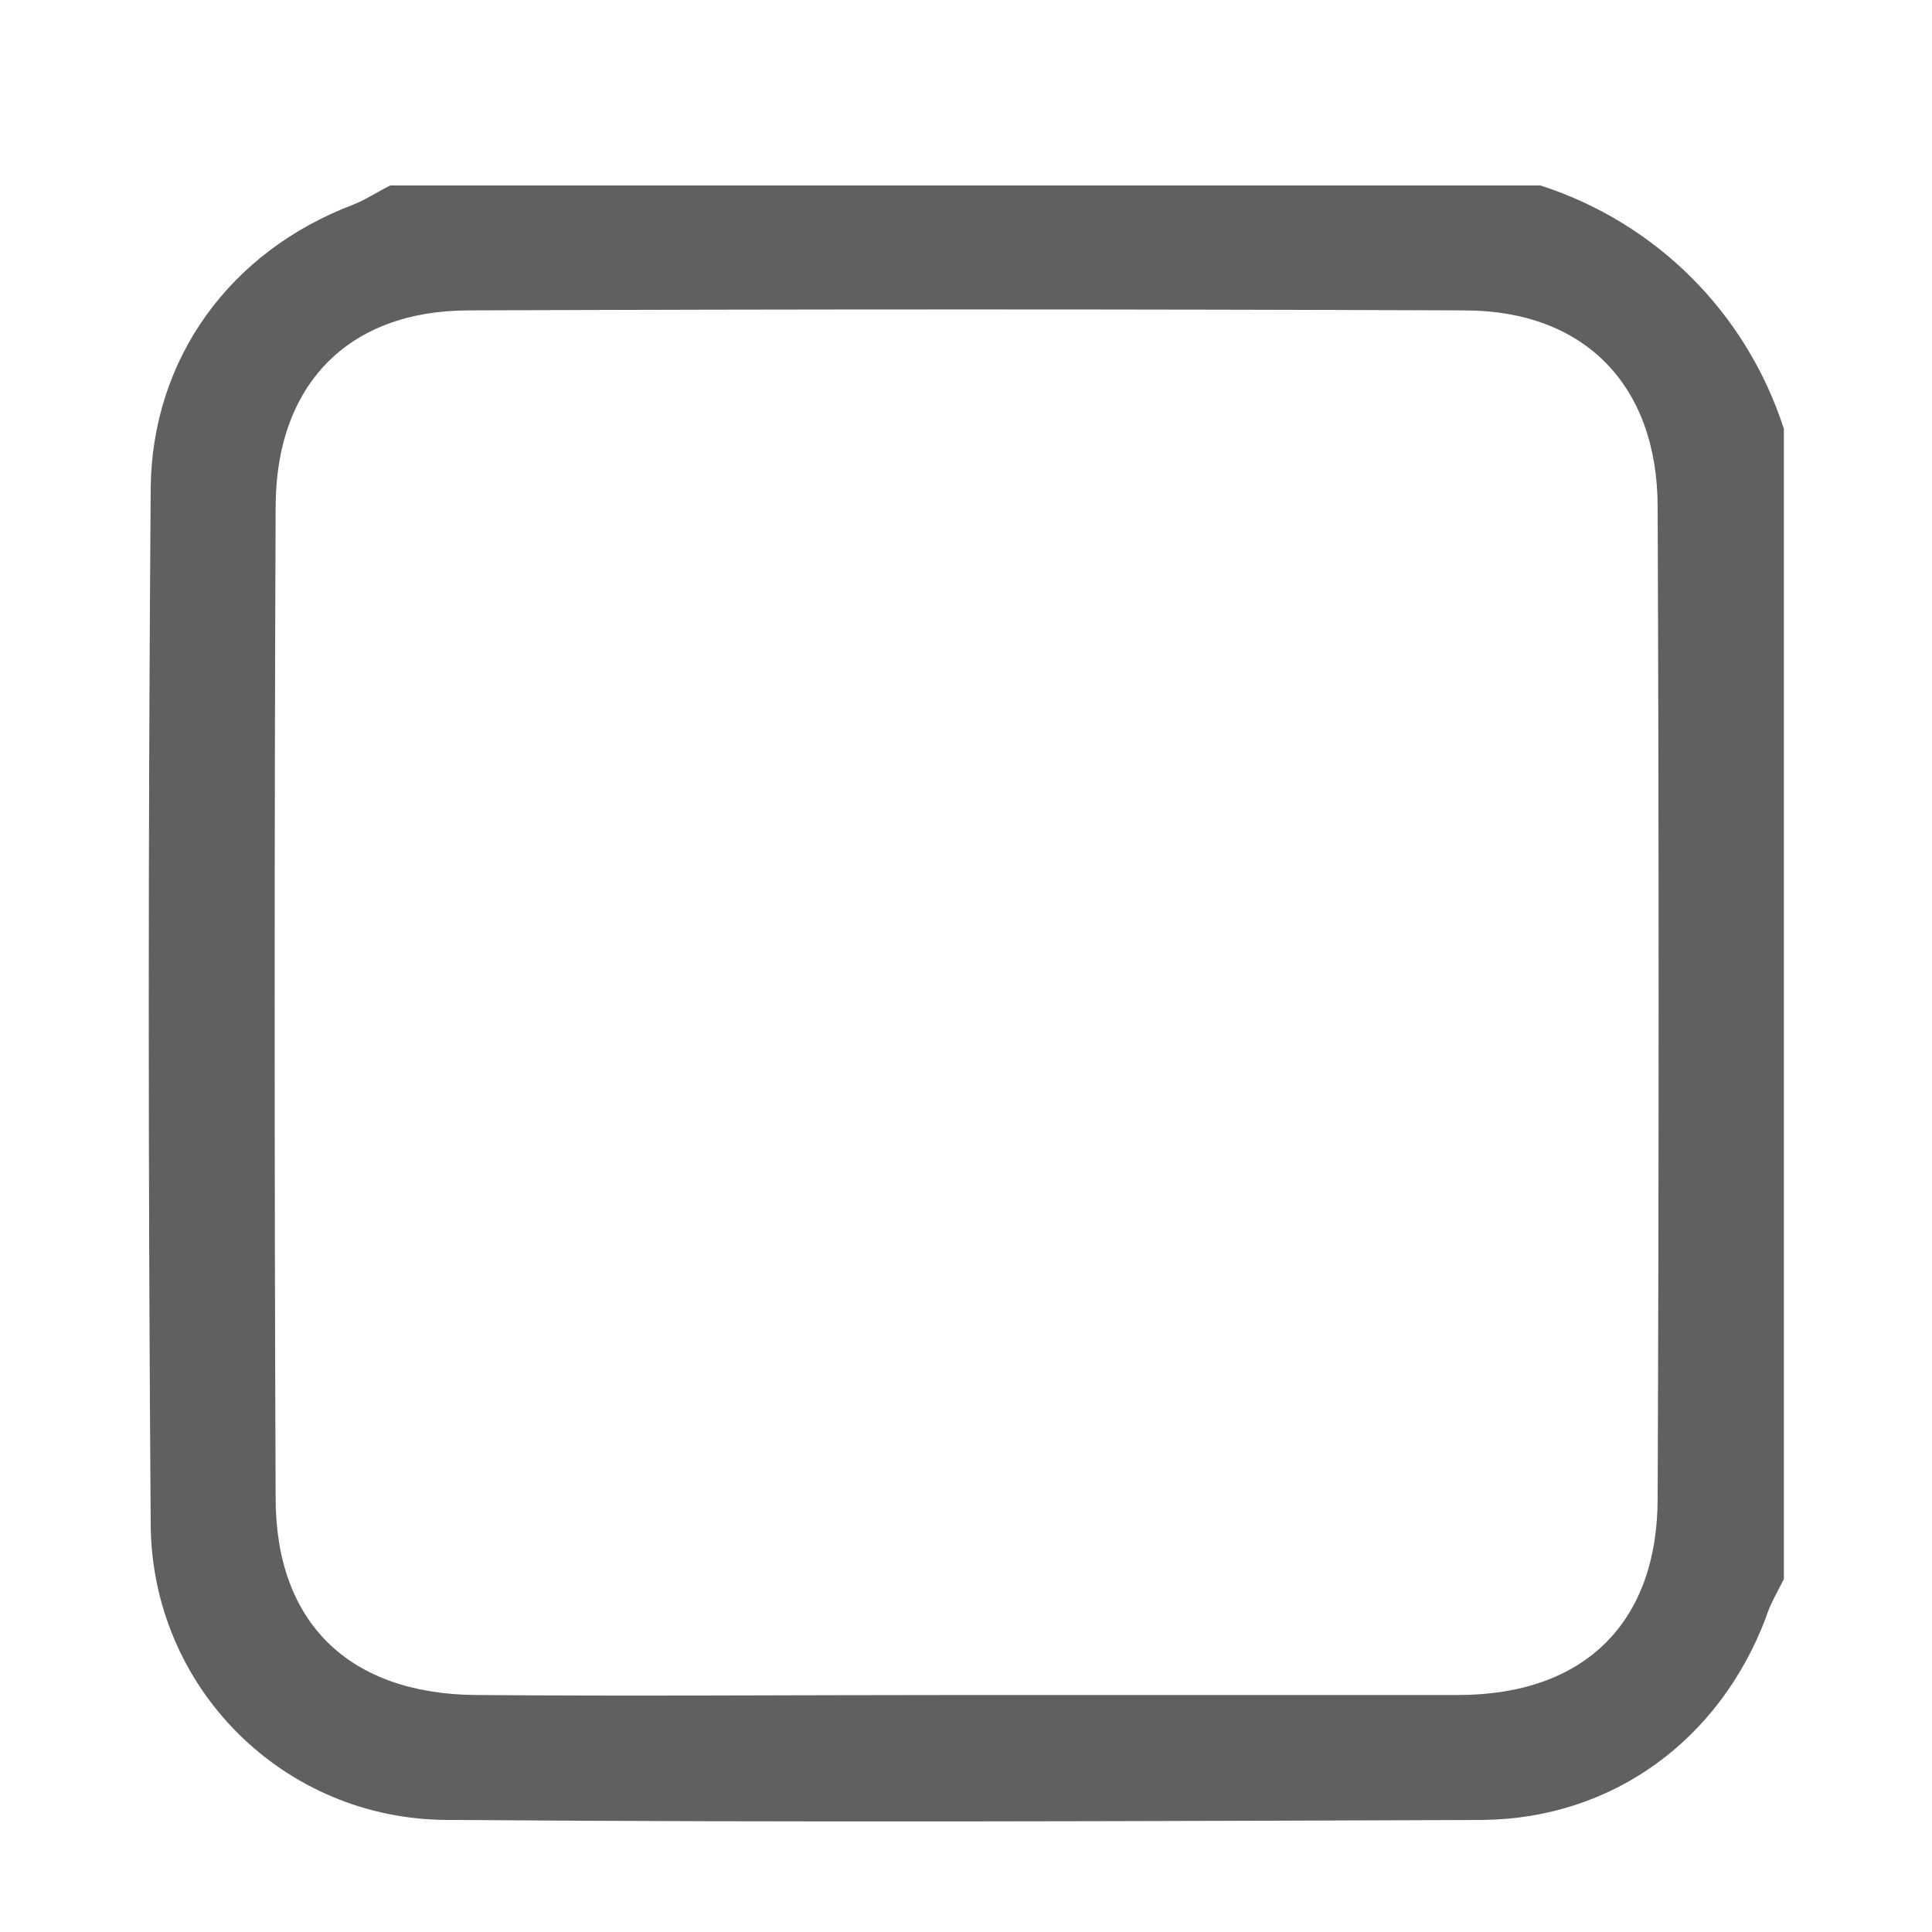 <?xml version="1.0" encoding="utf-8"?>
<!-- Generator: Adobe Illustrator 26.0.0, SVG Export Plug-In . SVG Version: 6.00 Build 0)  -->
<svg version="1.1" id="Capa_1" xmlns="http://www.w3.org/2000/svg" xmlns:xlink="http://www.w3.org/1999/xlink" x="0px" y="0px"
	 viewBox="0 0 150 150" style="enable-background:new 0 0 150 150;" xml:space="preserve">
<style type="text/css">
	.st0{fill:#606060;}
</style>
<path class="st0" d="M30.3,14.4h89.3c9,2.9,16,9.9,18.9,18.9v89.3c-0.5,1-1.1,2-1.4,3c-3.6,9.5-11.9,15.6-22,15.7
	c-26.8,0.1-53.5,0.2-80.3,0c-12.8,0-23.1-10.3-23.1-23.1c-0.2-26.8-0.2-53.5,0-80.3c0.1-10.1,6.2-18.4,15.7-22
	C28.4,15.5,29.3,14.9,30.3,14.4z M74.5,131.6c12.9,0,25.8,0,38.7,0c9.8,0,15.5-5.6,15.5-15.3c0.1-25.6,0.1-51.2,0-76.9
	c0-9.5-5.7-15.3-15-15.3c-25.8-0.1-51.6-0.1-77.3,0c-9.4,0-15,5.8-15,15.3c-0.1,25.6-0.1,51.2,0,76.9c0,9.7,5.7,15.2,15.5,15.3
	C49.4,131.7,61.9,131.6,74.5,131.6z"/>
</svg>
